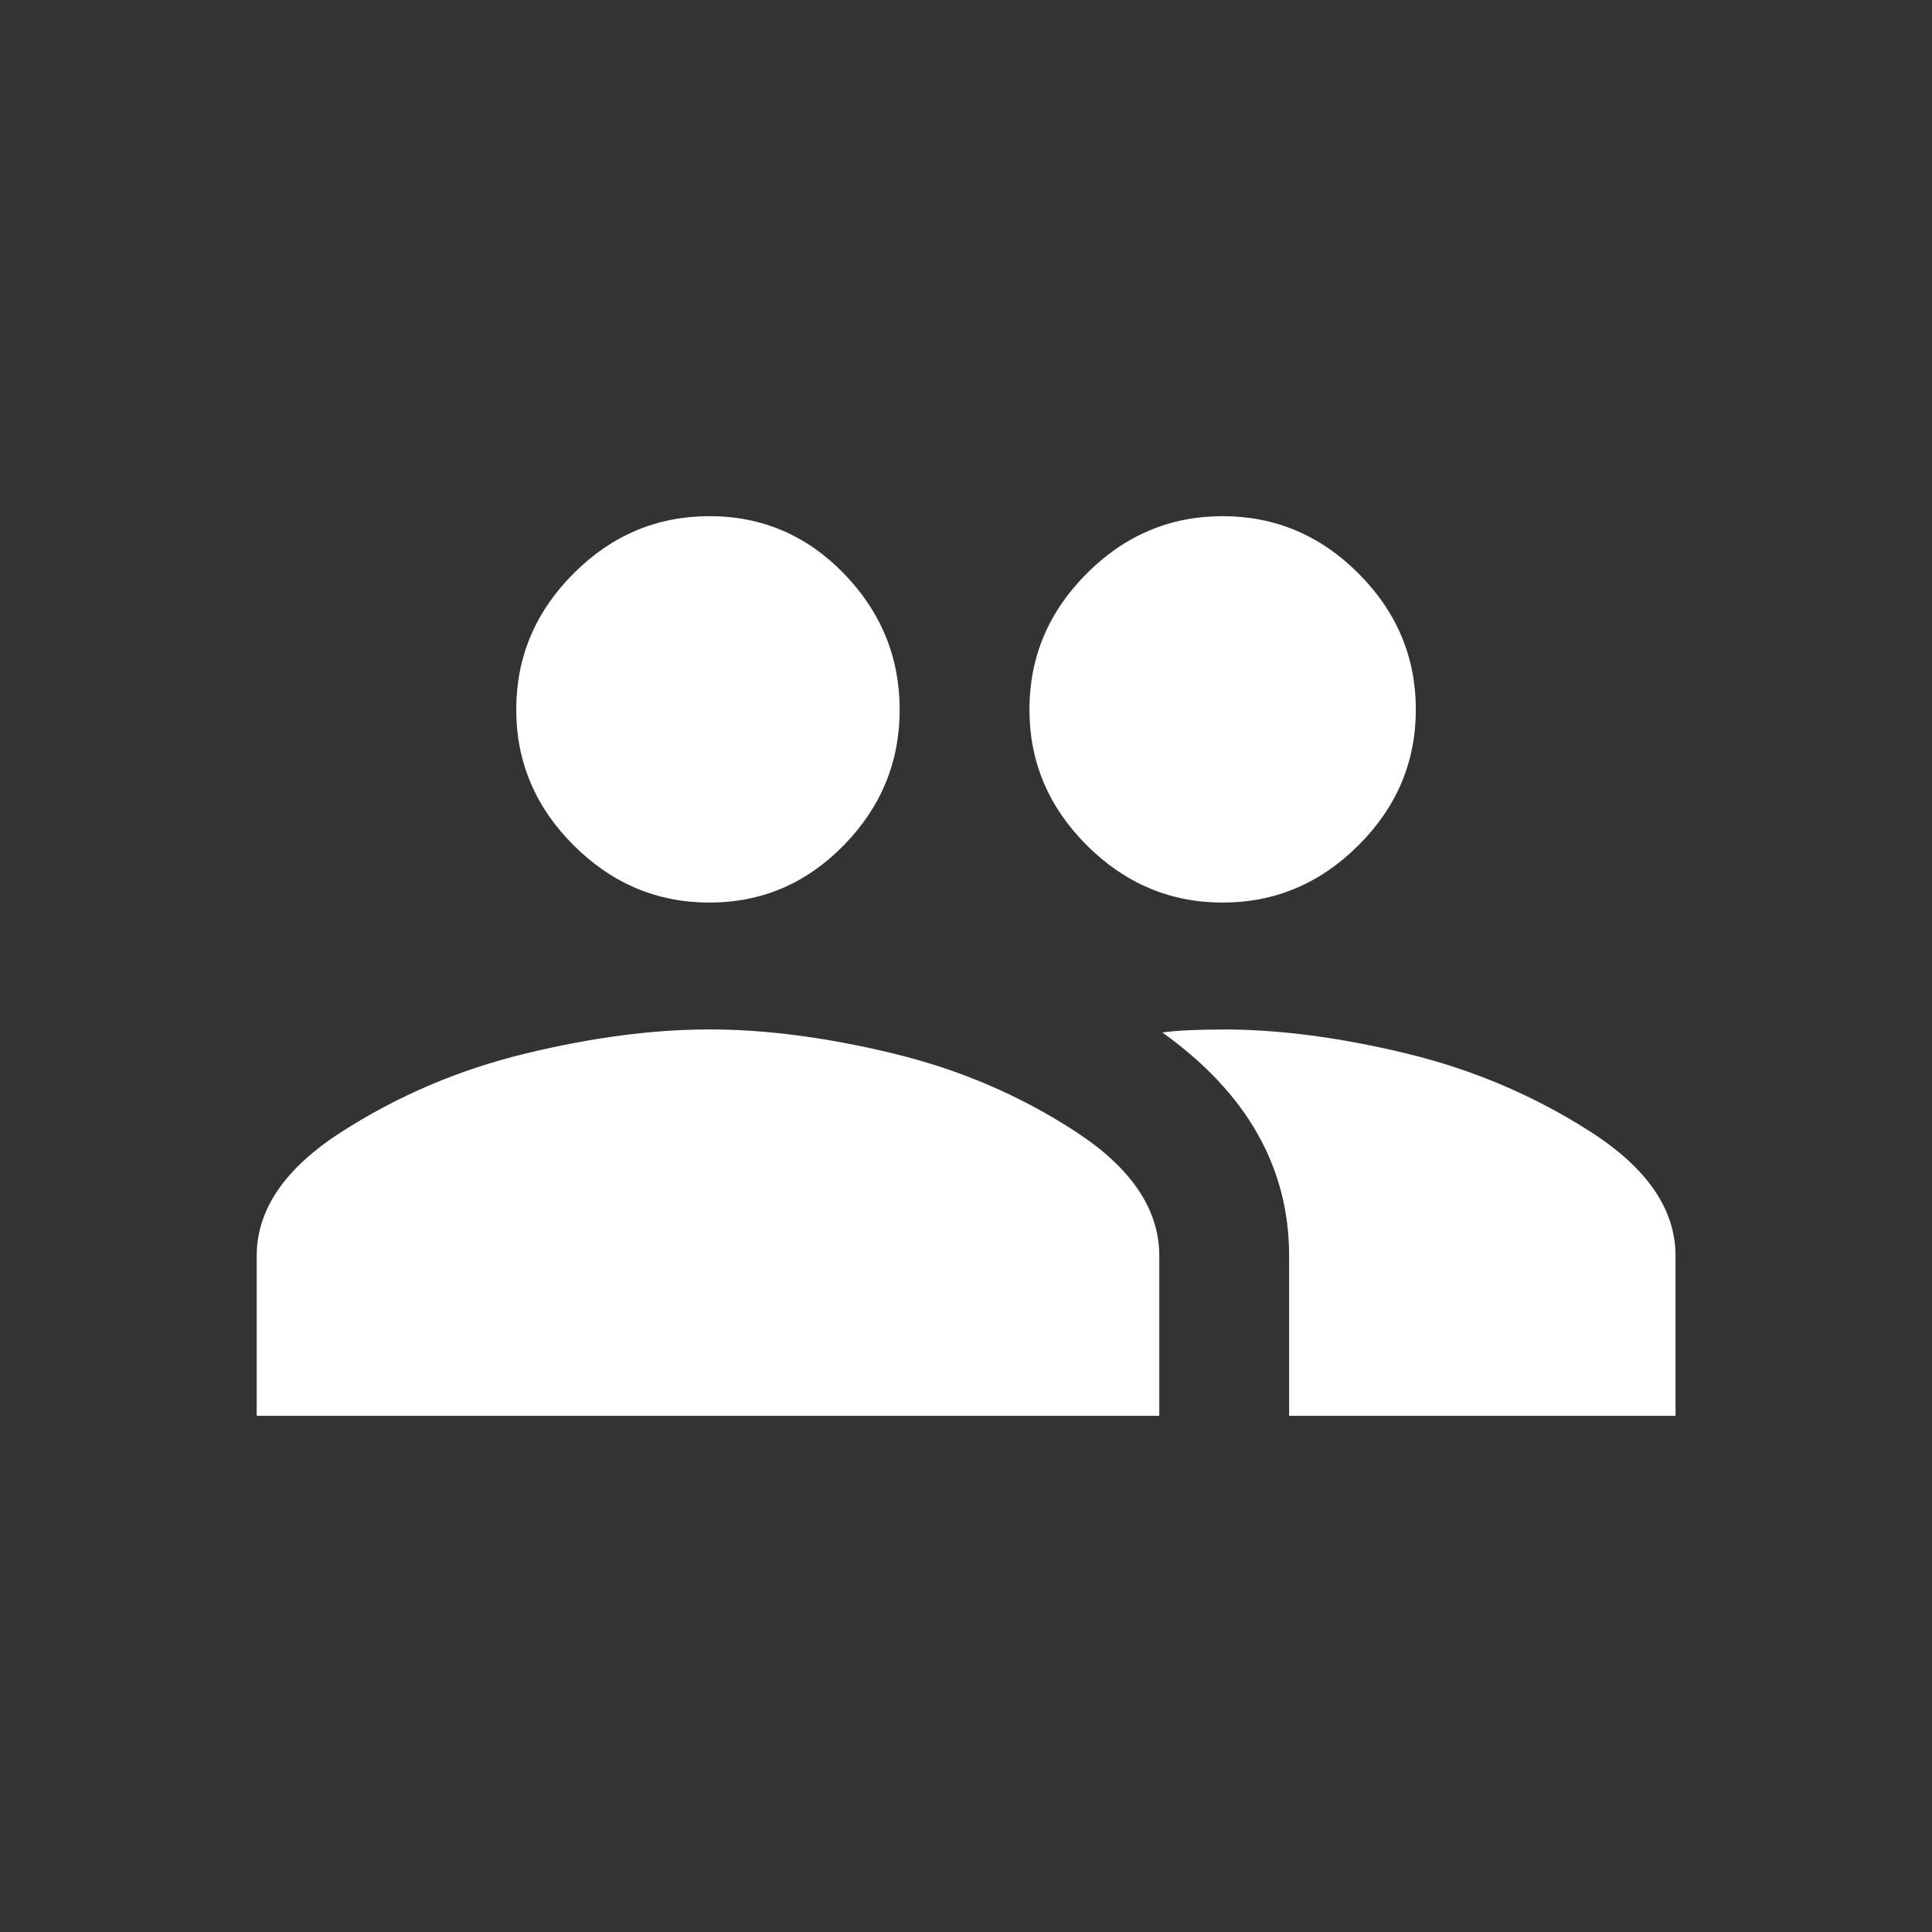 <!-- Generated by IcoMoon.io -->
<svg version="1.1" xmlns="http://www.w3.org/2000/svg" width="24" height="24" viewBox="0 0 24 24">
<rect x="0" y="0" width="24" height="24" fill="#333333" stroke="none"/>
<title>group</title>
<path fill="#fff" d="M15.188 12.788q1.050 0 2.288 0.3t2.288 0.975 1.050 1.538v1.987h-4.8v-1.987q0-1.65-1.575-2.775 0.263-0.037 0.75-0.037zM8.813 12.788q1.050 0 2.288 0.3t2.269 0.975 1.031 1.538v1.987h-11.212v-1.987q0-0.863 1.050-1.538t2.287-0.975 2.288-0.3zM8.813 11.212q-0.975 0-1.688-0.712t-0.712-1.688 0.712-1.688 1.688-0.712 1.669 0.712 0.694 1.688-0.694 1.688-1.669 0.712zM15.188 11.212q-0.975 0-1.688-0.712t-0.712-1.688 0.712-1.688 1.688-0.712 1.688 0.712 0.712 1.688-0.712 1.688-1.688 0.712z"></path>
</svg>
